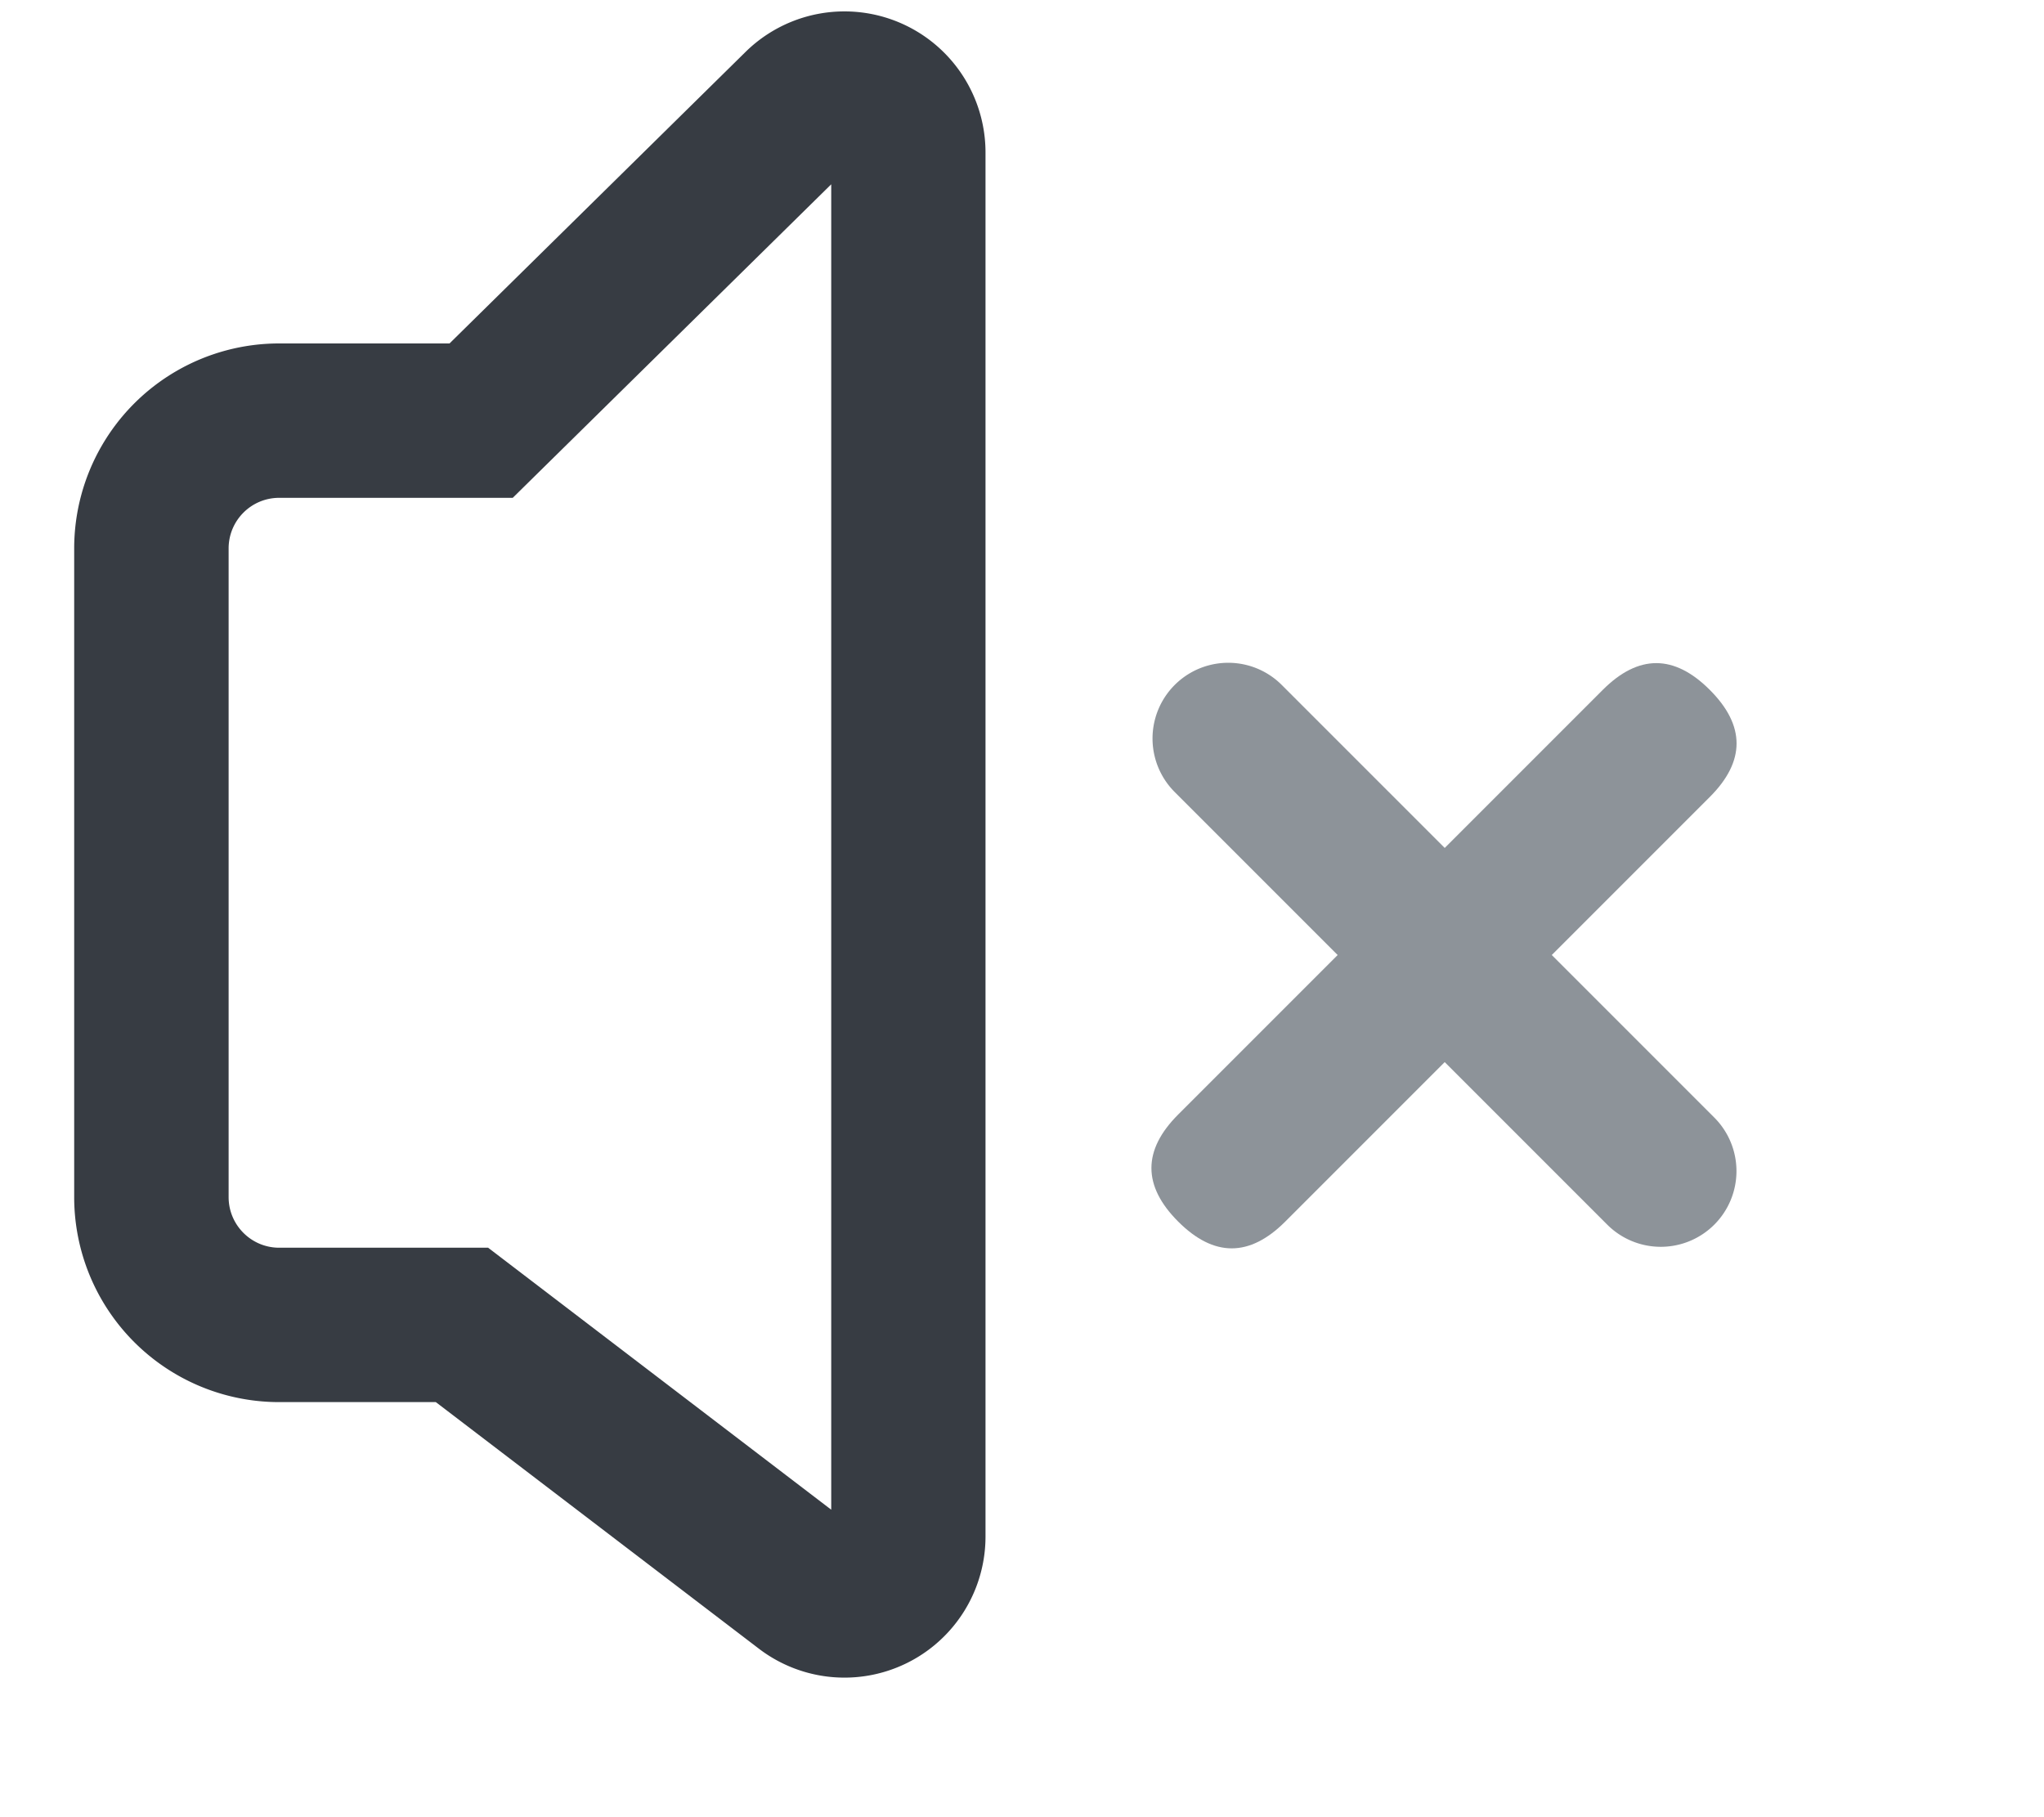 <?xml version="1.0" standalone="no"?><!DOCTYPE svg PUBLIC "-//W3C//DTD SVG 1.1//EN"
        "http://www.w3.org/Graphics/SVG/1.1/DTD/svg11.dtd">
<svg viewBox="0 0 1152 1024" version="1.1"
     xmlns="http://www.w3.org/2000/svg">
    <path d="M245.675 790.101h-88.32A115.499 115.499 0 0 1 41.813 674.56V309.035a115.499 115.499 0 0 1 115.541-115.499h96L420.181 29.269a79.488 79.488 0 0 1 135.253 56.661v779.947a79.488 79.488 0 0 1-127.701 63.189l-182.101-138.965zM468.48 103.851L288.981 280.533H157.355c-15.787 0-28.501 12.8-28.501 28.501v365.568c0 15.701 12.757 28.501 28.501 28.501h117.76l193.365 147.627V103.851z"
          fill="#373C43"/>
    <path d="M633.859 658.208m30.17-30.17l239.277-239.277q30.17-30.17 60.34 0l0 0q30.17 30.17 0 60.34l-239.277 239.277q-30.17 30.17-60.34 0l0 0q-30.17-30.17 0-60.34Z"
          fill="#8D9399"/>
    <path d="M905.75 690.007l-243.773-243.773a42.667 42.667 0 0 1 60.34-60.34l243.773 243.773a42.667 42.667 0 1 1-60.34 60.34z"
          fill="#8D9399"/>
</svg>